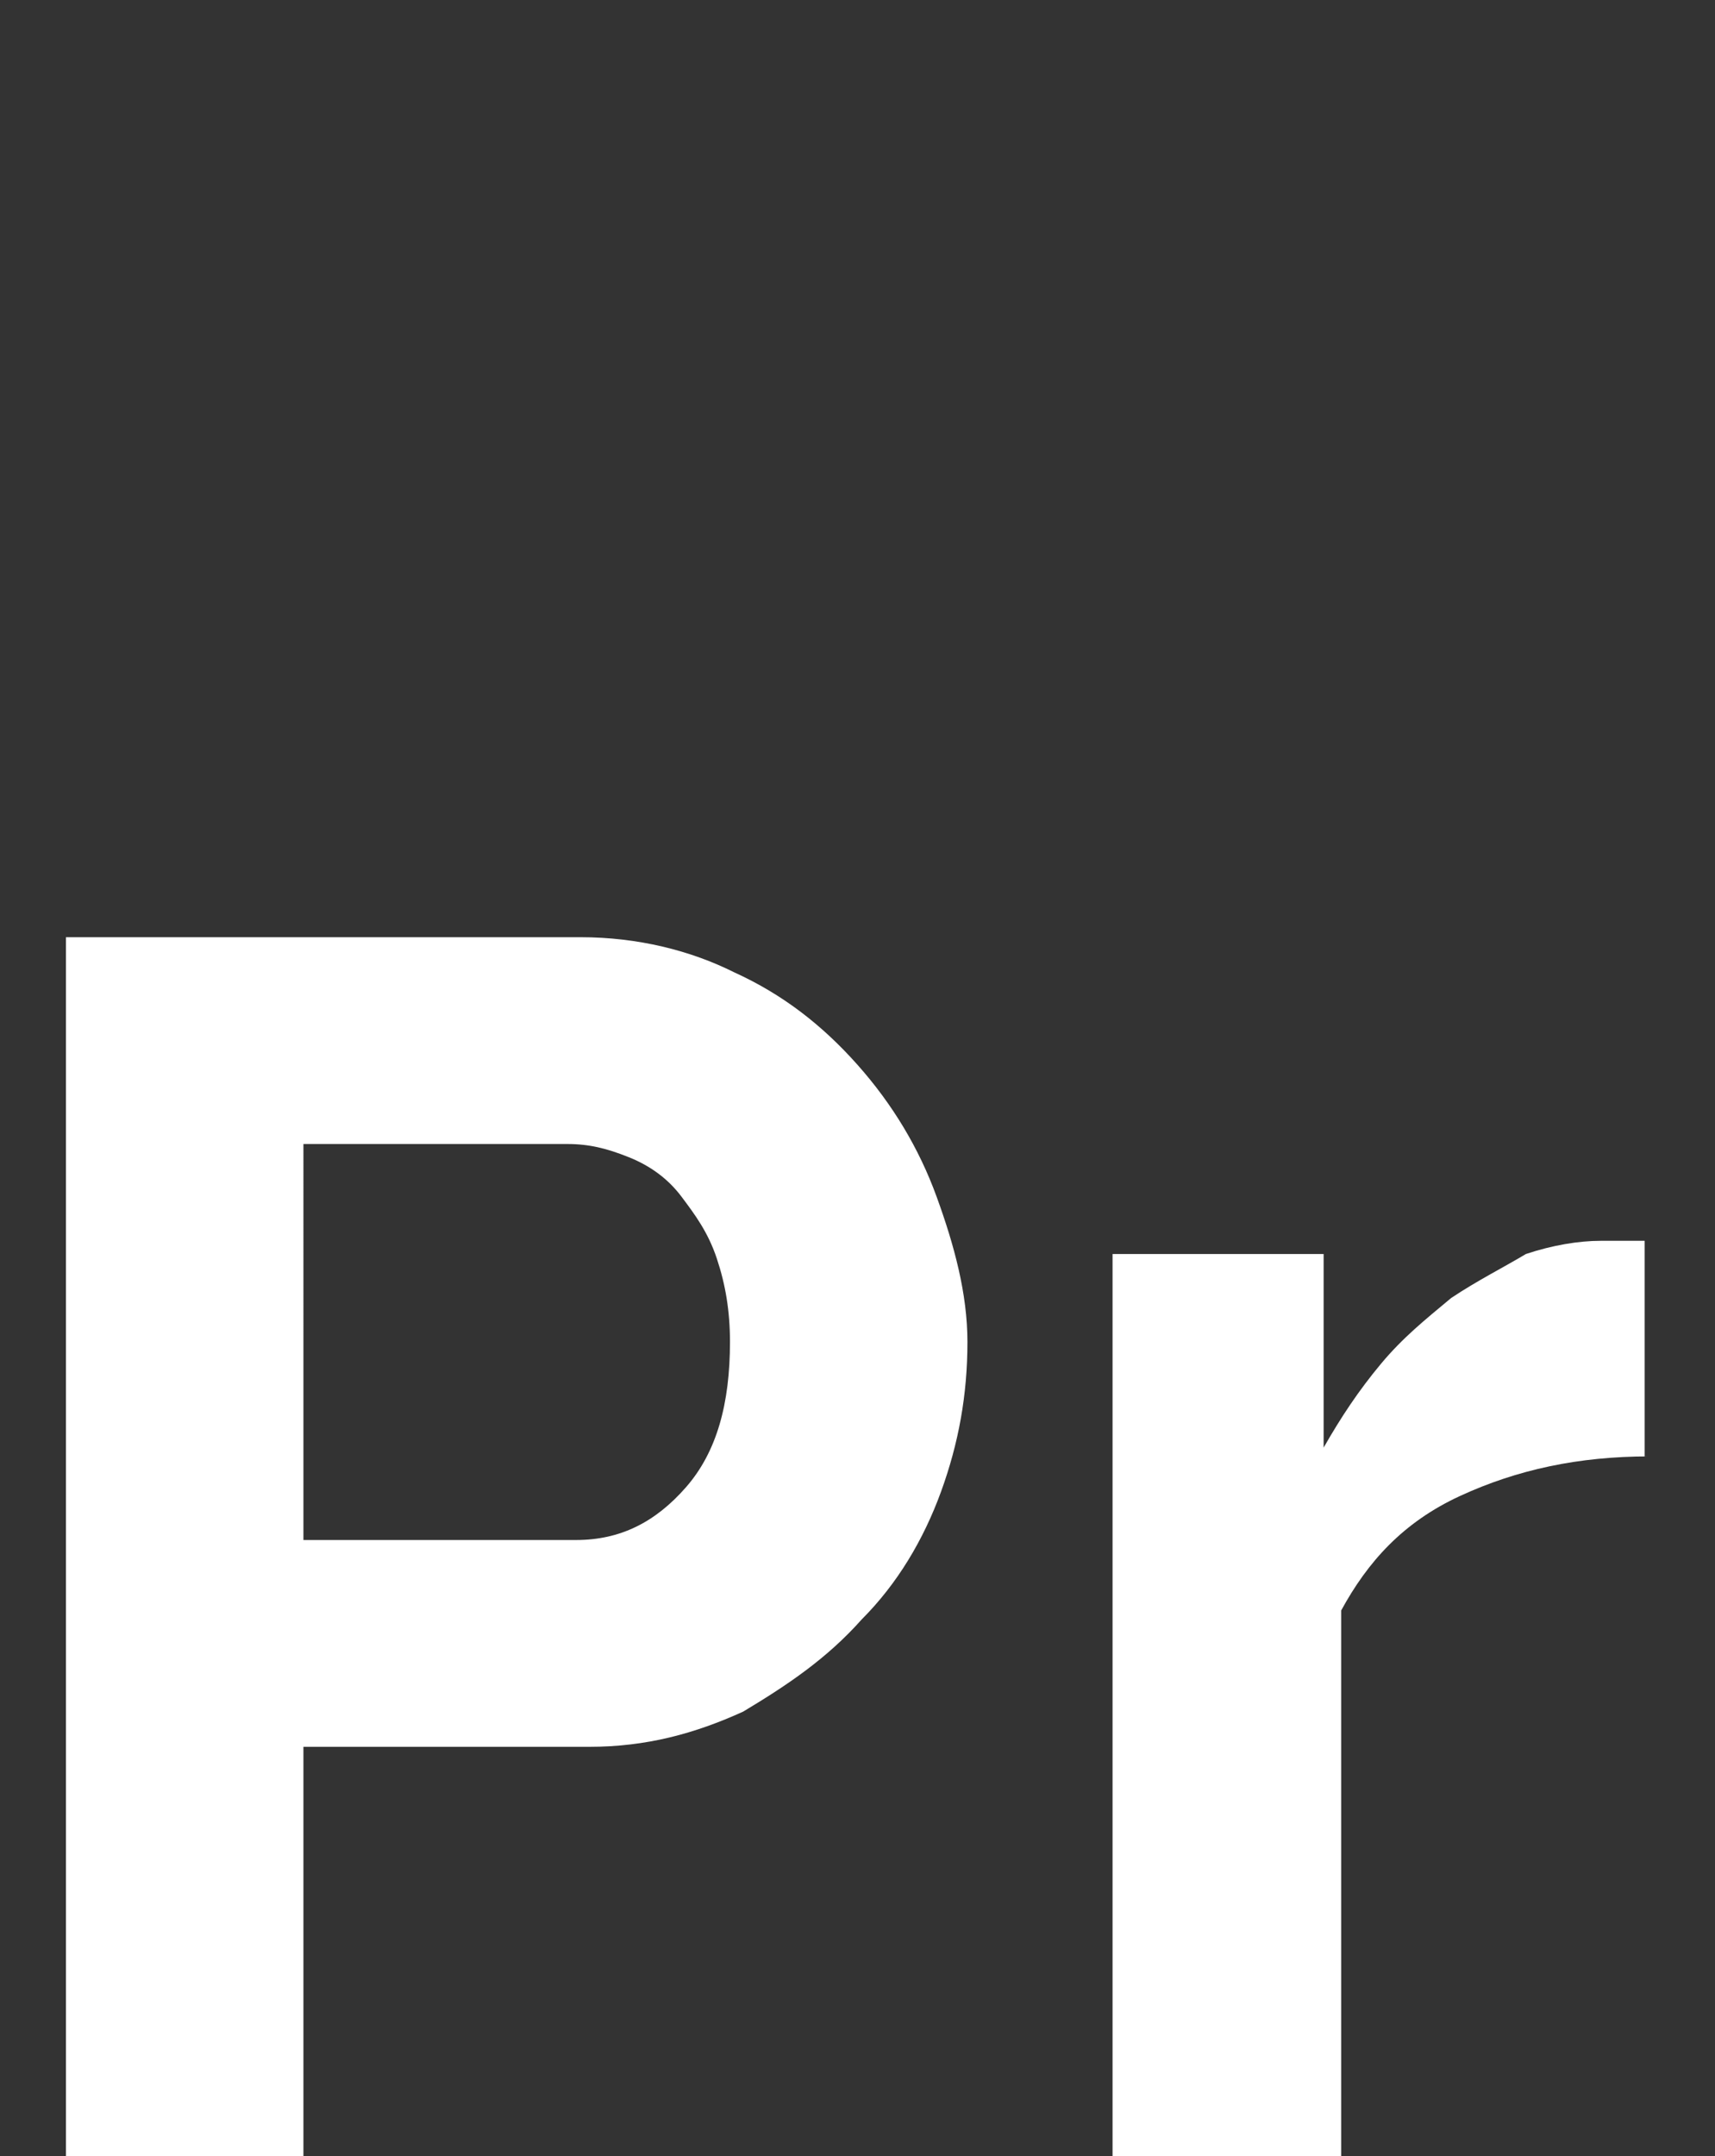<?xml version="1.0" encoding="utf-8"?>
<!-- Generator: Adobe Illustrator 23.0.0, SVG Export Plug-In . SVG Version: 6.00 Build 0)  -->
<svg version="1.1" id="Capa_1" xmlns="http://www.w3.org/2000/svg" xmlns:xlink="http://www.w3.org/1999/xlink" x="0px" y="0px"
	 viewBox="0 0 39 49" style="enable-background:new 0 0 39 49;" xml:space="preserve">
<rect x="0" y="0" width="39" height="49" fill="#333333" stroke="none"/>
<style type="text/css">
	.st0{enable-background:new    ;}
	.st1{fill:#FFFFFF;}
</style>
<g class="st0">
	<path class="st1" d="M1.5,49V21.3h11.7c1.3,0,2.5,0.3,3.5,0.8c1.1,0.5,2,1.2,2.8,2.1s1.4,1.9,1.8,3c0.4,1.1,0.7,2.2,0.7,3.3
		c0,1.2-0.2,2.3-0.6,3.4c-0.4,1.1-1,2.1-1.8,2.9c-0.8,0.9-1.7,1.5-2.7,2.1c-1.1,0.5-2.2,0.8-3.5,0.8H6.9V49C6.9,49,1.5,49,1.5,49z
		 M6.9,35h6.2c1,0,1.8-0.4,2.5-1.2c0.7-0.8,1-1.9,1-3.3c0-0.7-0.1-1.3-0.3-1.9c-0.2-0.6-0.5-1-0.8-1.4c-0.3-0.4-0.7-0.7-1.2-0.9
		c-0.5-0.2-0.9-0.3-1.4-0.3h-6C6.9,26,6.9,35,6.9,35z"/>
	<path class="st1" d="M37.5,33.1c-1.6,0-3,0.3-4.3,0.9s-2.1,1.5-2.7,2.6V49h-5.2V28.5h4.8v4.4c0.4-0.7,0.8-1.3,1.3-1.9
		c0.5-0.6,1-1,1.6-1.5c0.6-0.4,1.2-0.7,1.7-1c0.6-0.2,1.2-0.3,1.7-0.3c0.3,0,0.5,0,0.6,0s0.3,0,0.4,0v4.9H37.5z"/>
</g>
</svg>
